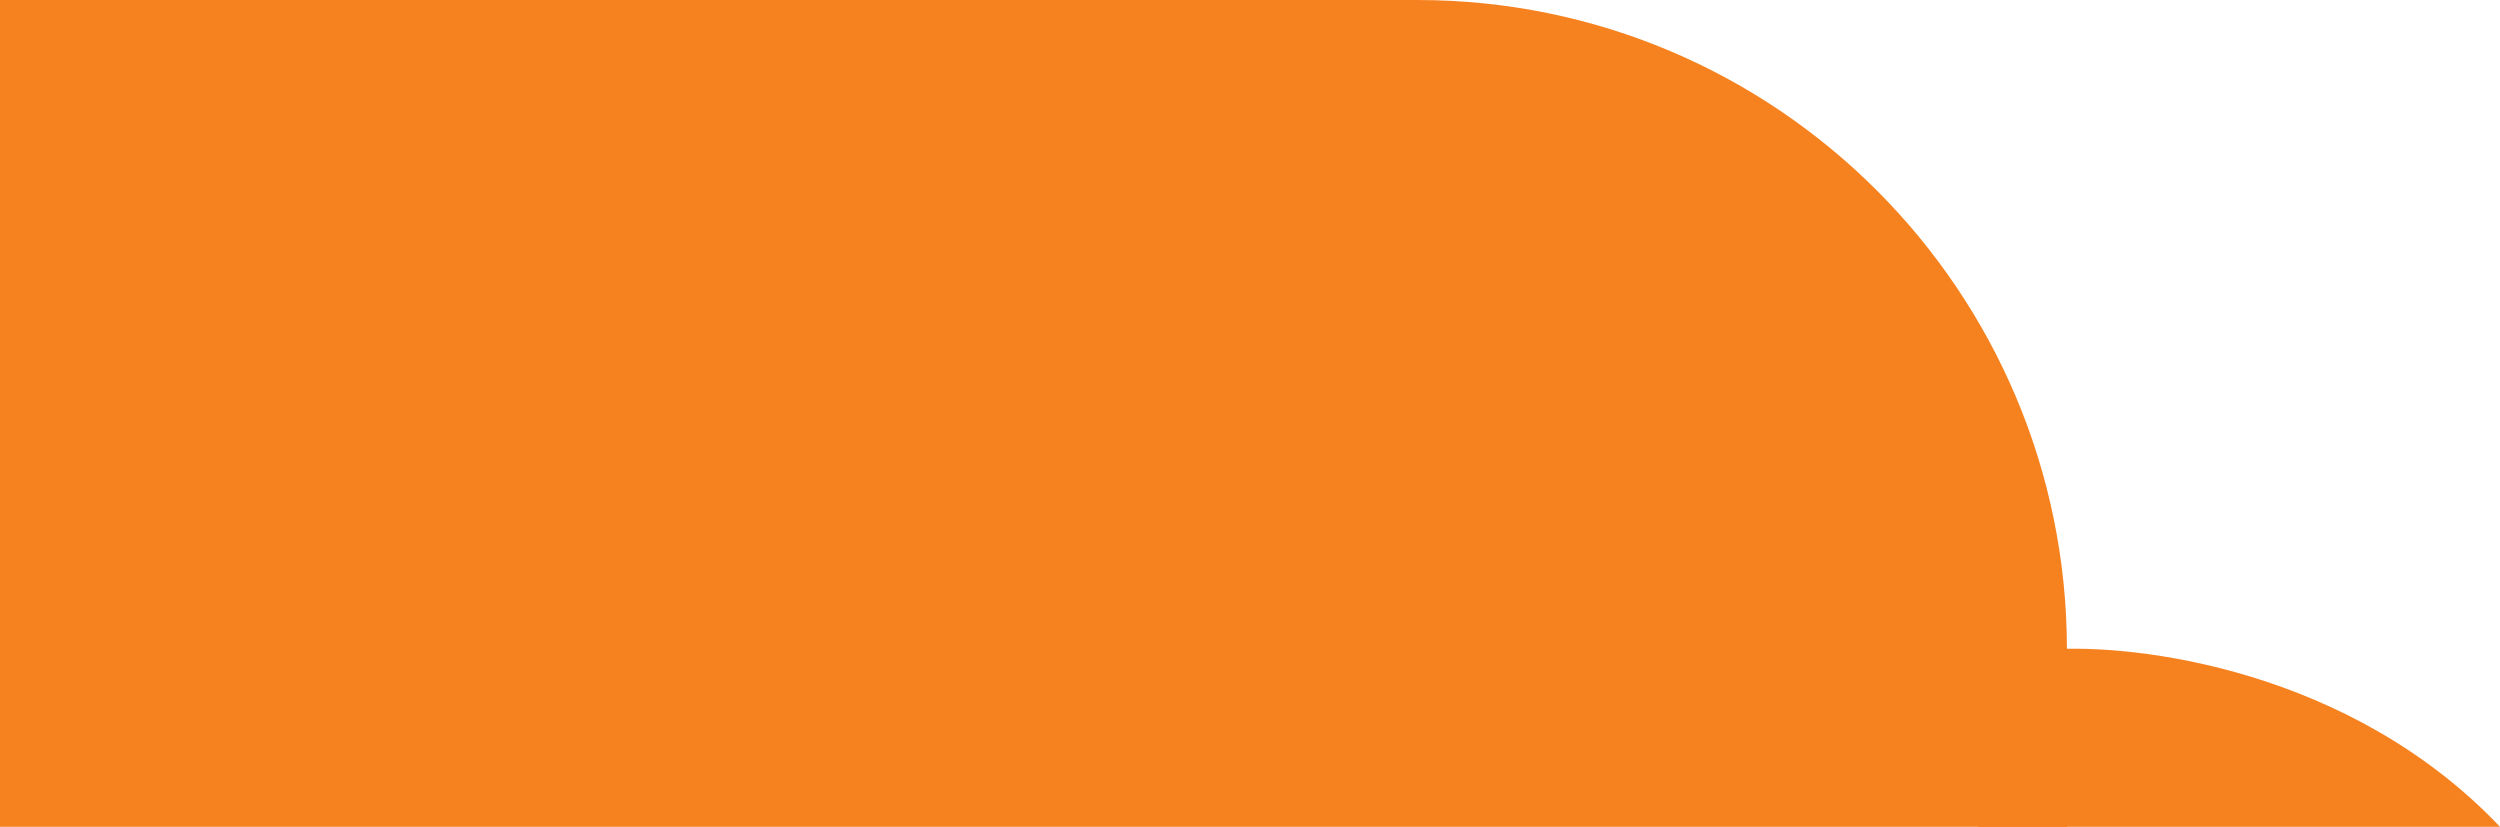 <svg width="127" height="42" viewBox="0 0 127 42" fill="none" xmlns="http://www.w3.org/2000/svg">
<path d="M0 0H72C90.225 0 105 14.775 105 33V42H0V0Z" fill="#F6821F"/>
<path d="M127 42C119.4 34 108.5 32.667 104 33H100.5V42H127Z" fill="#F6821F"/>
</svg>
